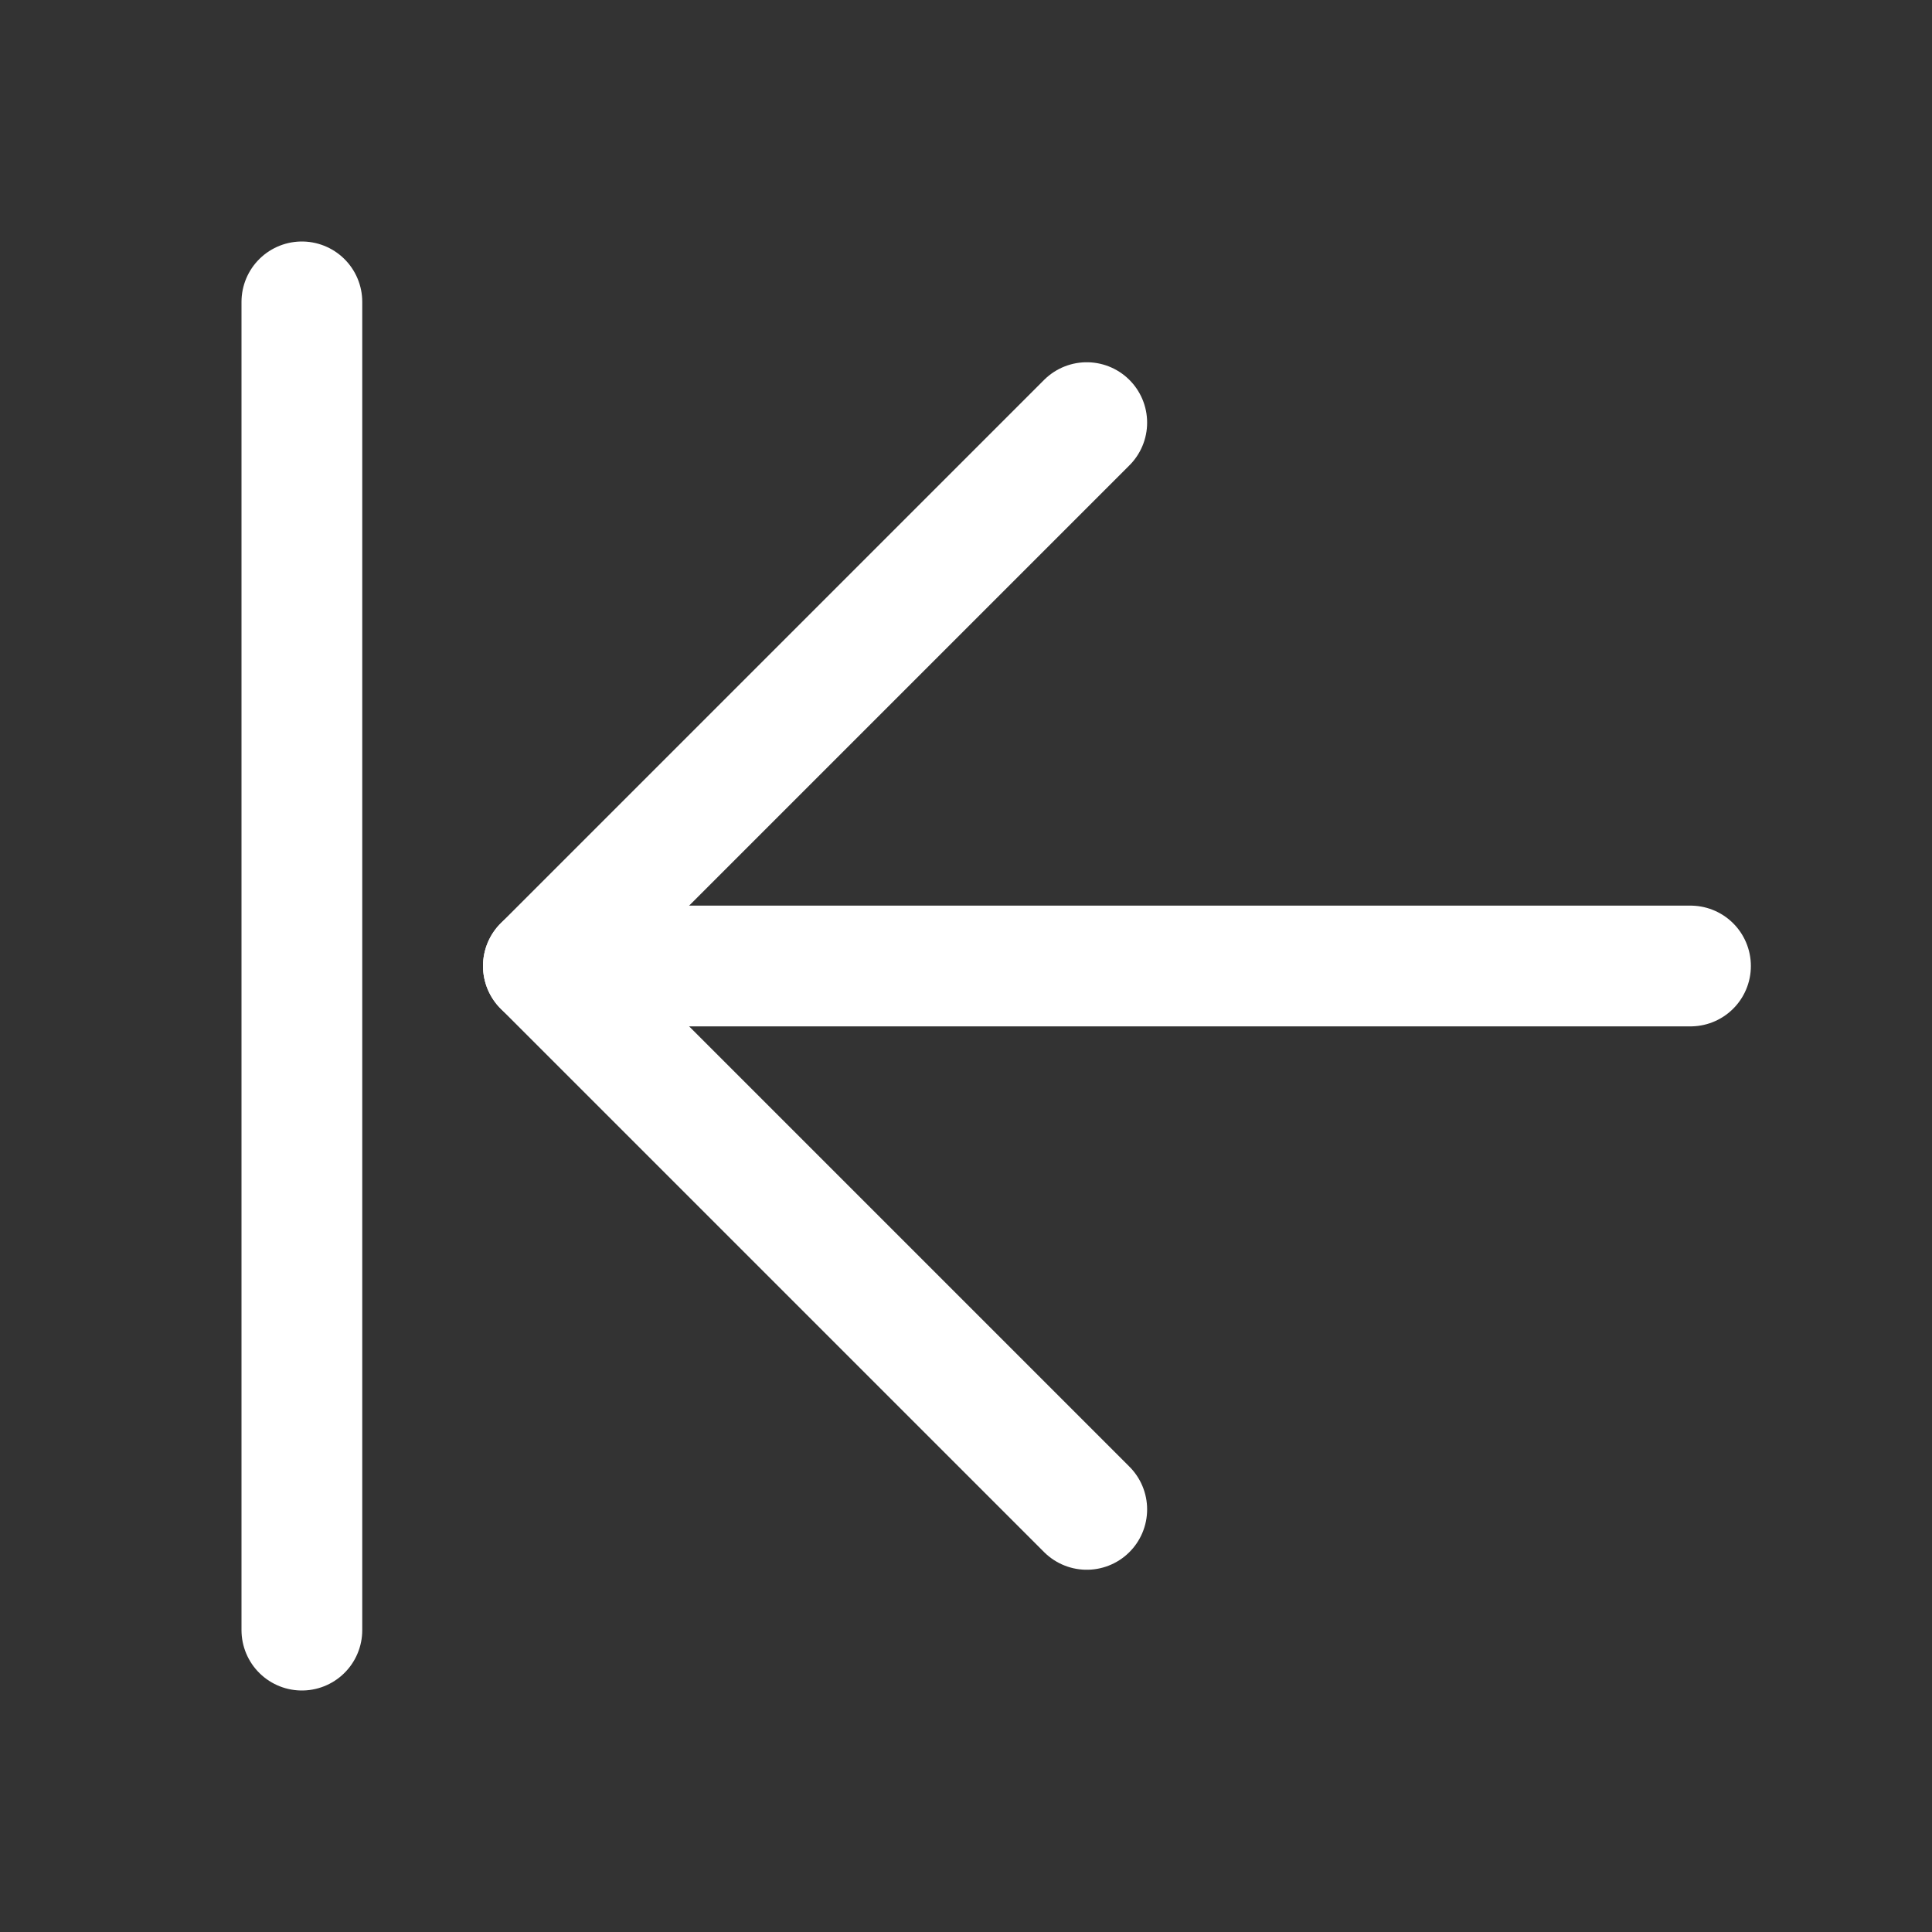 <svg width="24" height="24" viewBox="0 0 24 24" fill="none" xmlns="http://www.w3.org/2000/svg">
<rect x="0" y="0" width="24" height="24" fill="#333333" stroke="none"/>
<path d="M21 12H6.75" stroke="white" stroke-width="1.5" stroke-linecap="round" stroke-linejoin="round"/>
<path d="M13.5 5.25L6.75 12L13.5 18.75" stroke="white" stroke-width="1.5" stroke-linecap="round" stroke-linejoin="round"/>
<path d="M3.75 3.75V20.25" stroke="white" stroke-width="1.5" stroke-linecap="round" stroke-linejoin="round"/>
</svg>
